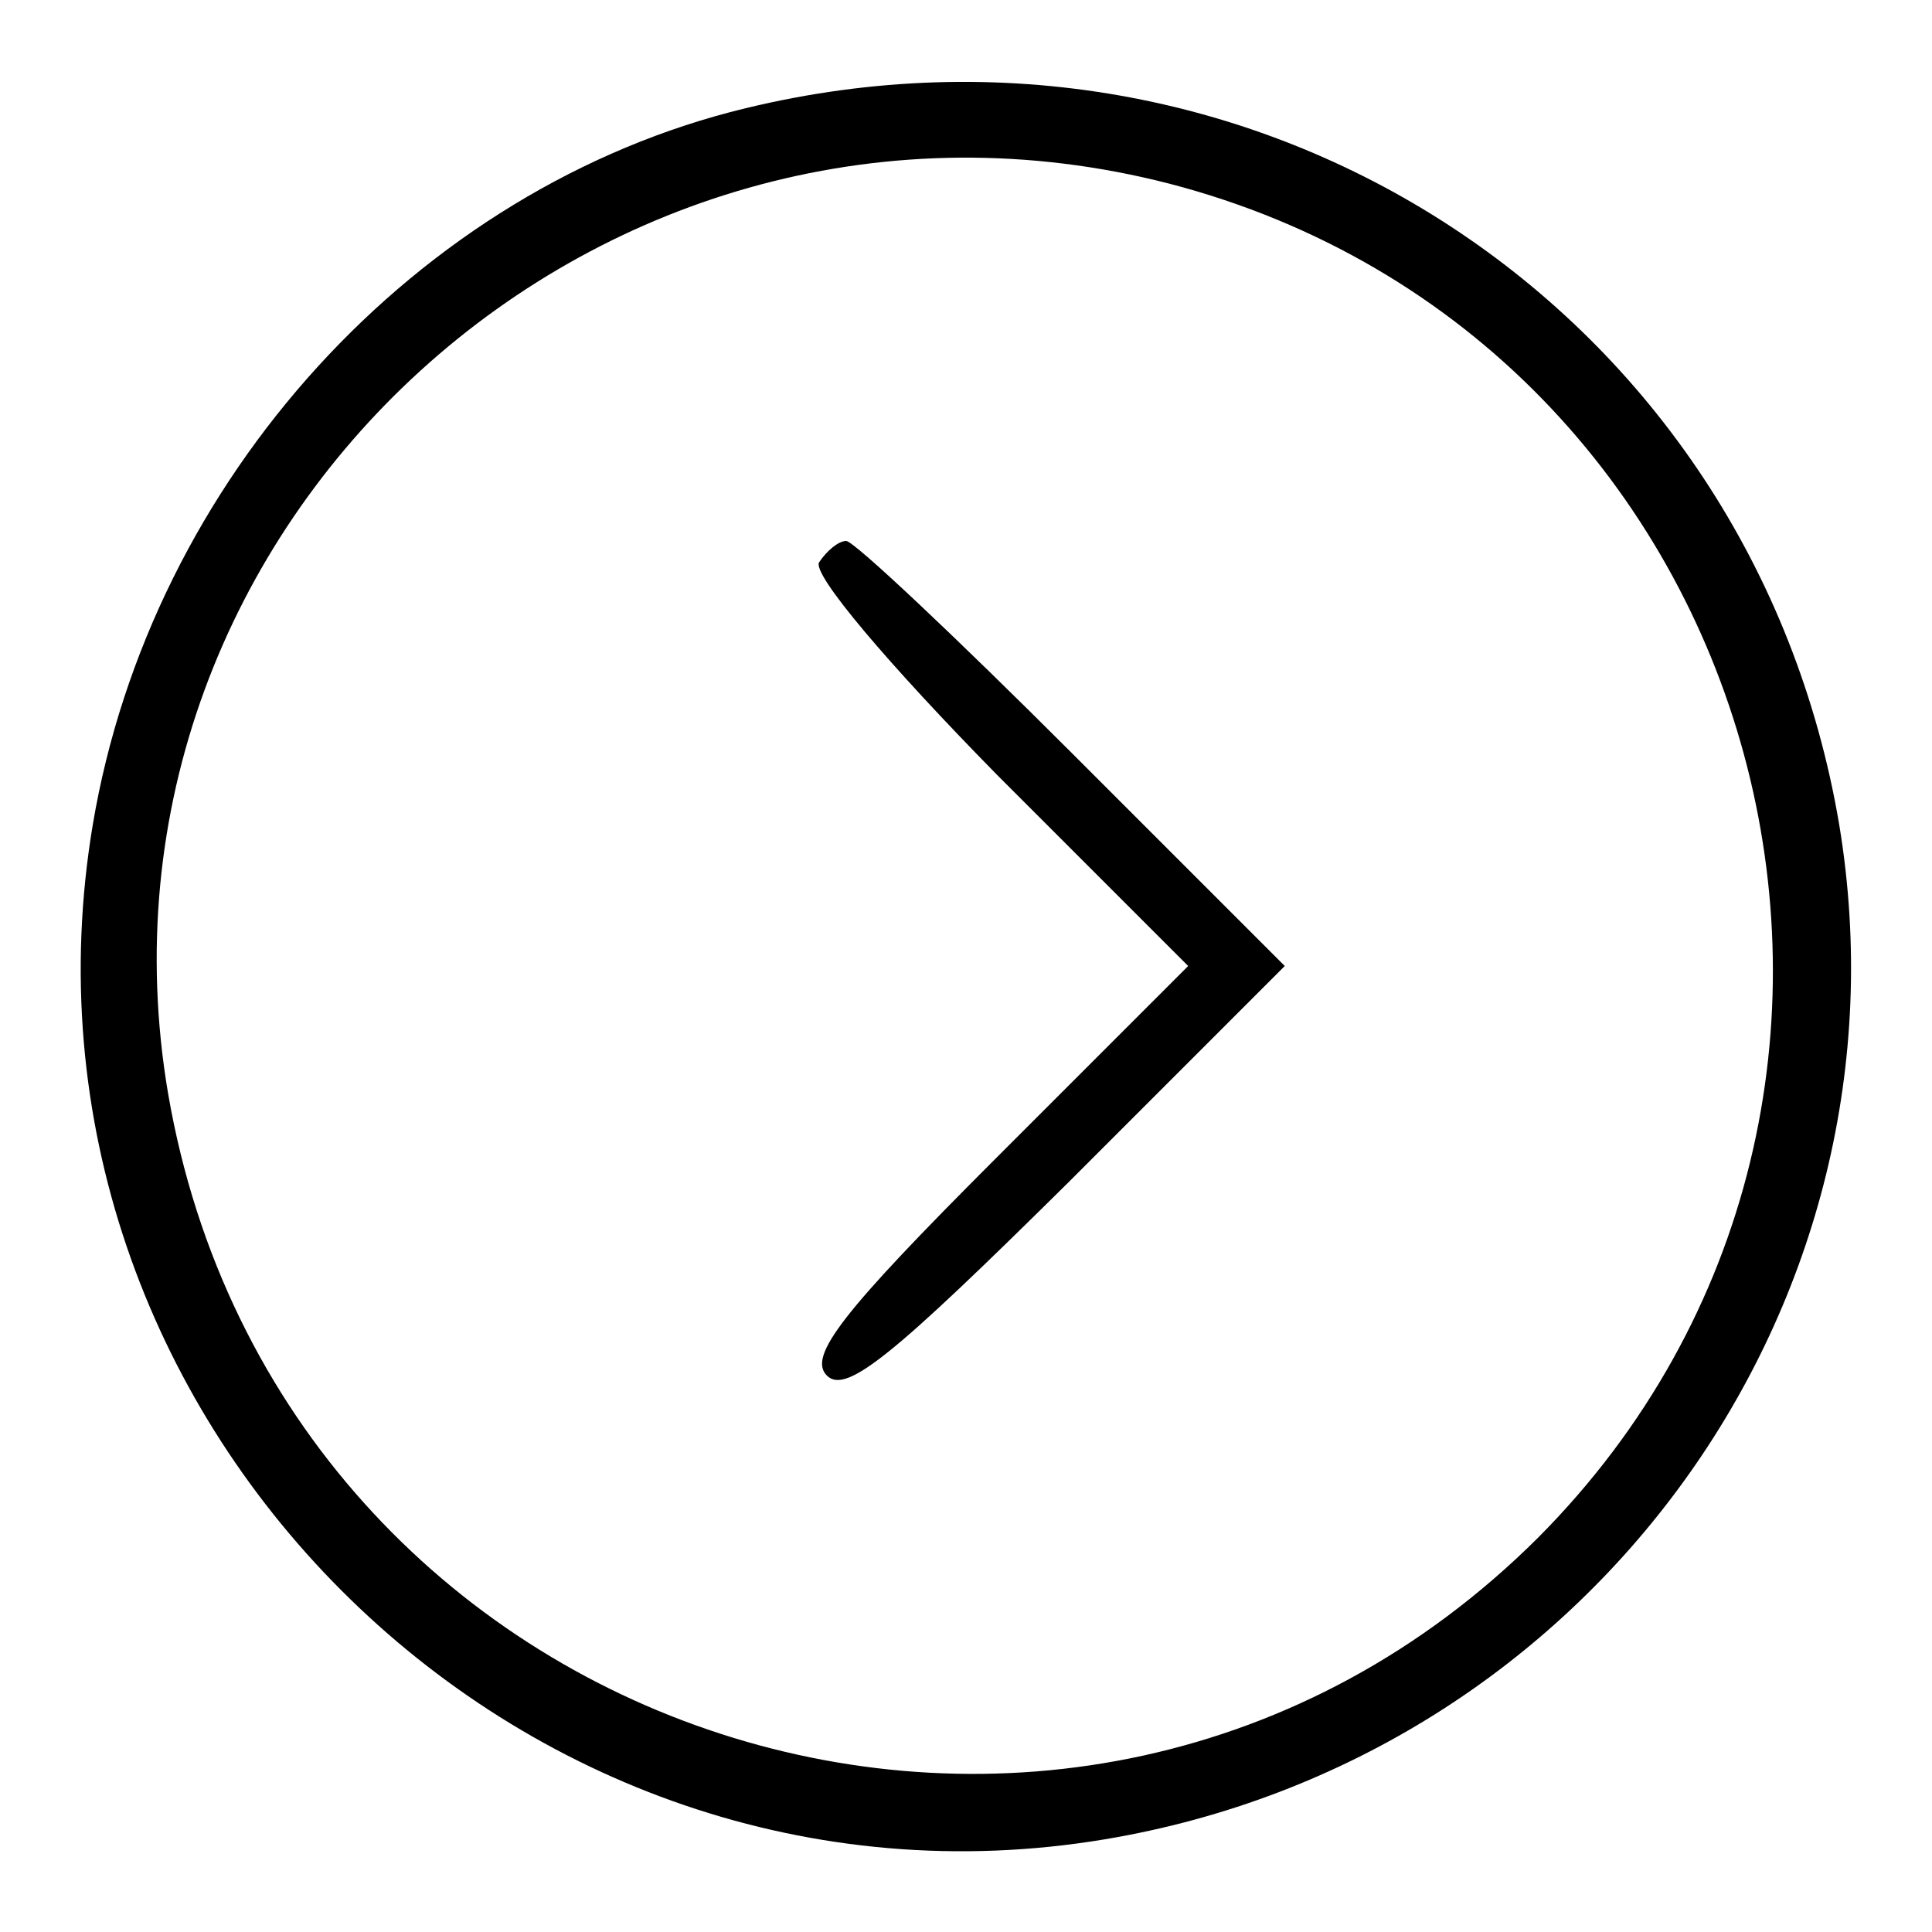 <?xml version="1.0" standalone="no"?>
<!DOCTYPE svg PUBLIC "-//W3C//DTD SVG 20010904//EN"
 "http://www.w3.org/TR/2001/REC-SVG-20010904/DTD/svg10.dtd">
<svg version="1.0" xmlns="http://www.w3.org/2000/svg"
 width="100pt" height="100pt" viewBox="0 0 100 100"
 preserveAspectRatio="xMidYMid meet">

<g transform="translate(0,100) scale(0.1,-0.1)"
fill="#000000" stroke="none">
<path d="M386 944 c-170 -41 -308 -192 -338 -371 -51 -305 219 -576 524 -525
251 42 421 277 380 525 -45 267 -302 435 -566 371z m219 -39 c312 -81 418
-473 191 -701 -241 -240 -651 -107 -709 230 -50 295 226 546 518 471z"/>
<path d="M424 709 c-4 -6 36 -53 92 -110 l99 -99 -100 -100 c-79 -79 -97 -102
-87 -112 10 -10 35 11 125 100 l112 112 -110 110 c-60 60 -113 110 -117 110
-4 0 -10 -5 -14 -11z"/>
</g>
</svg>
